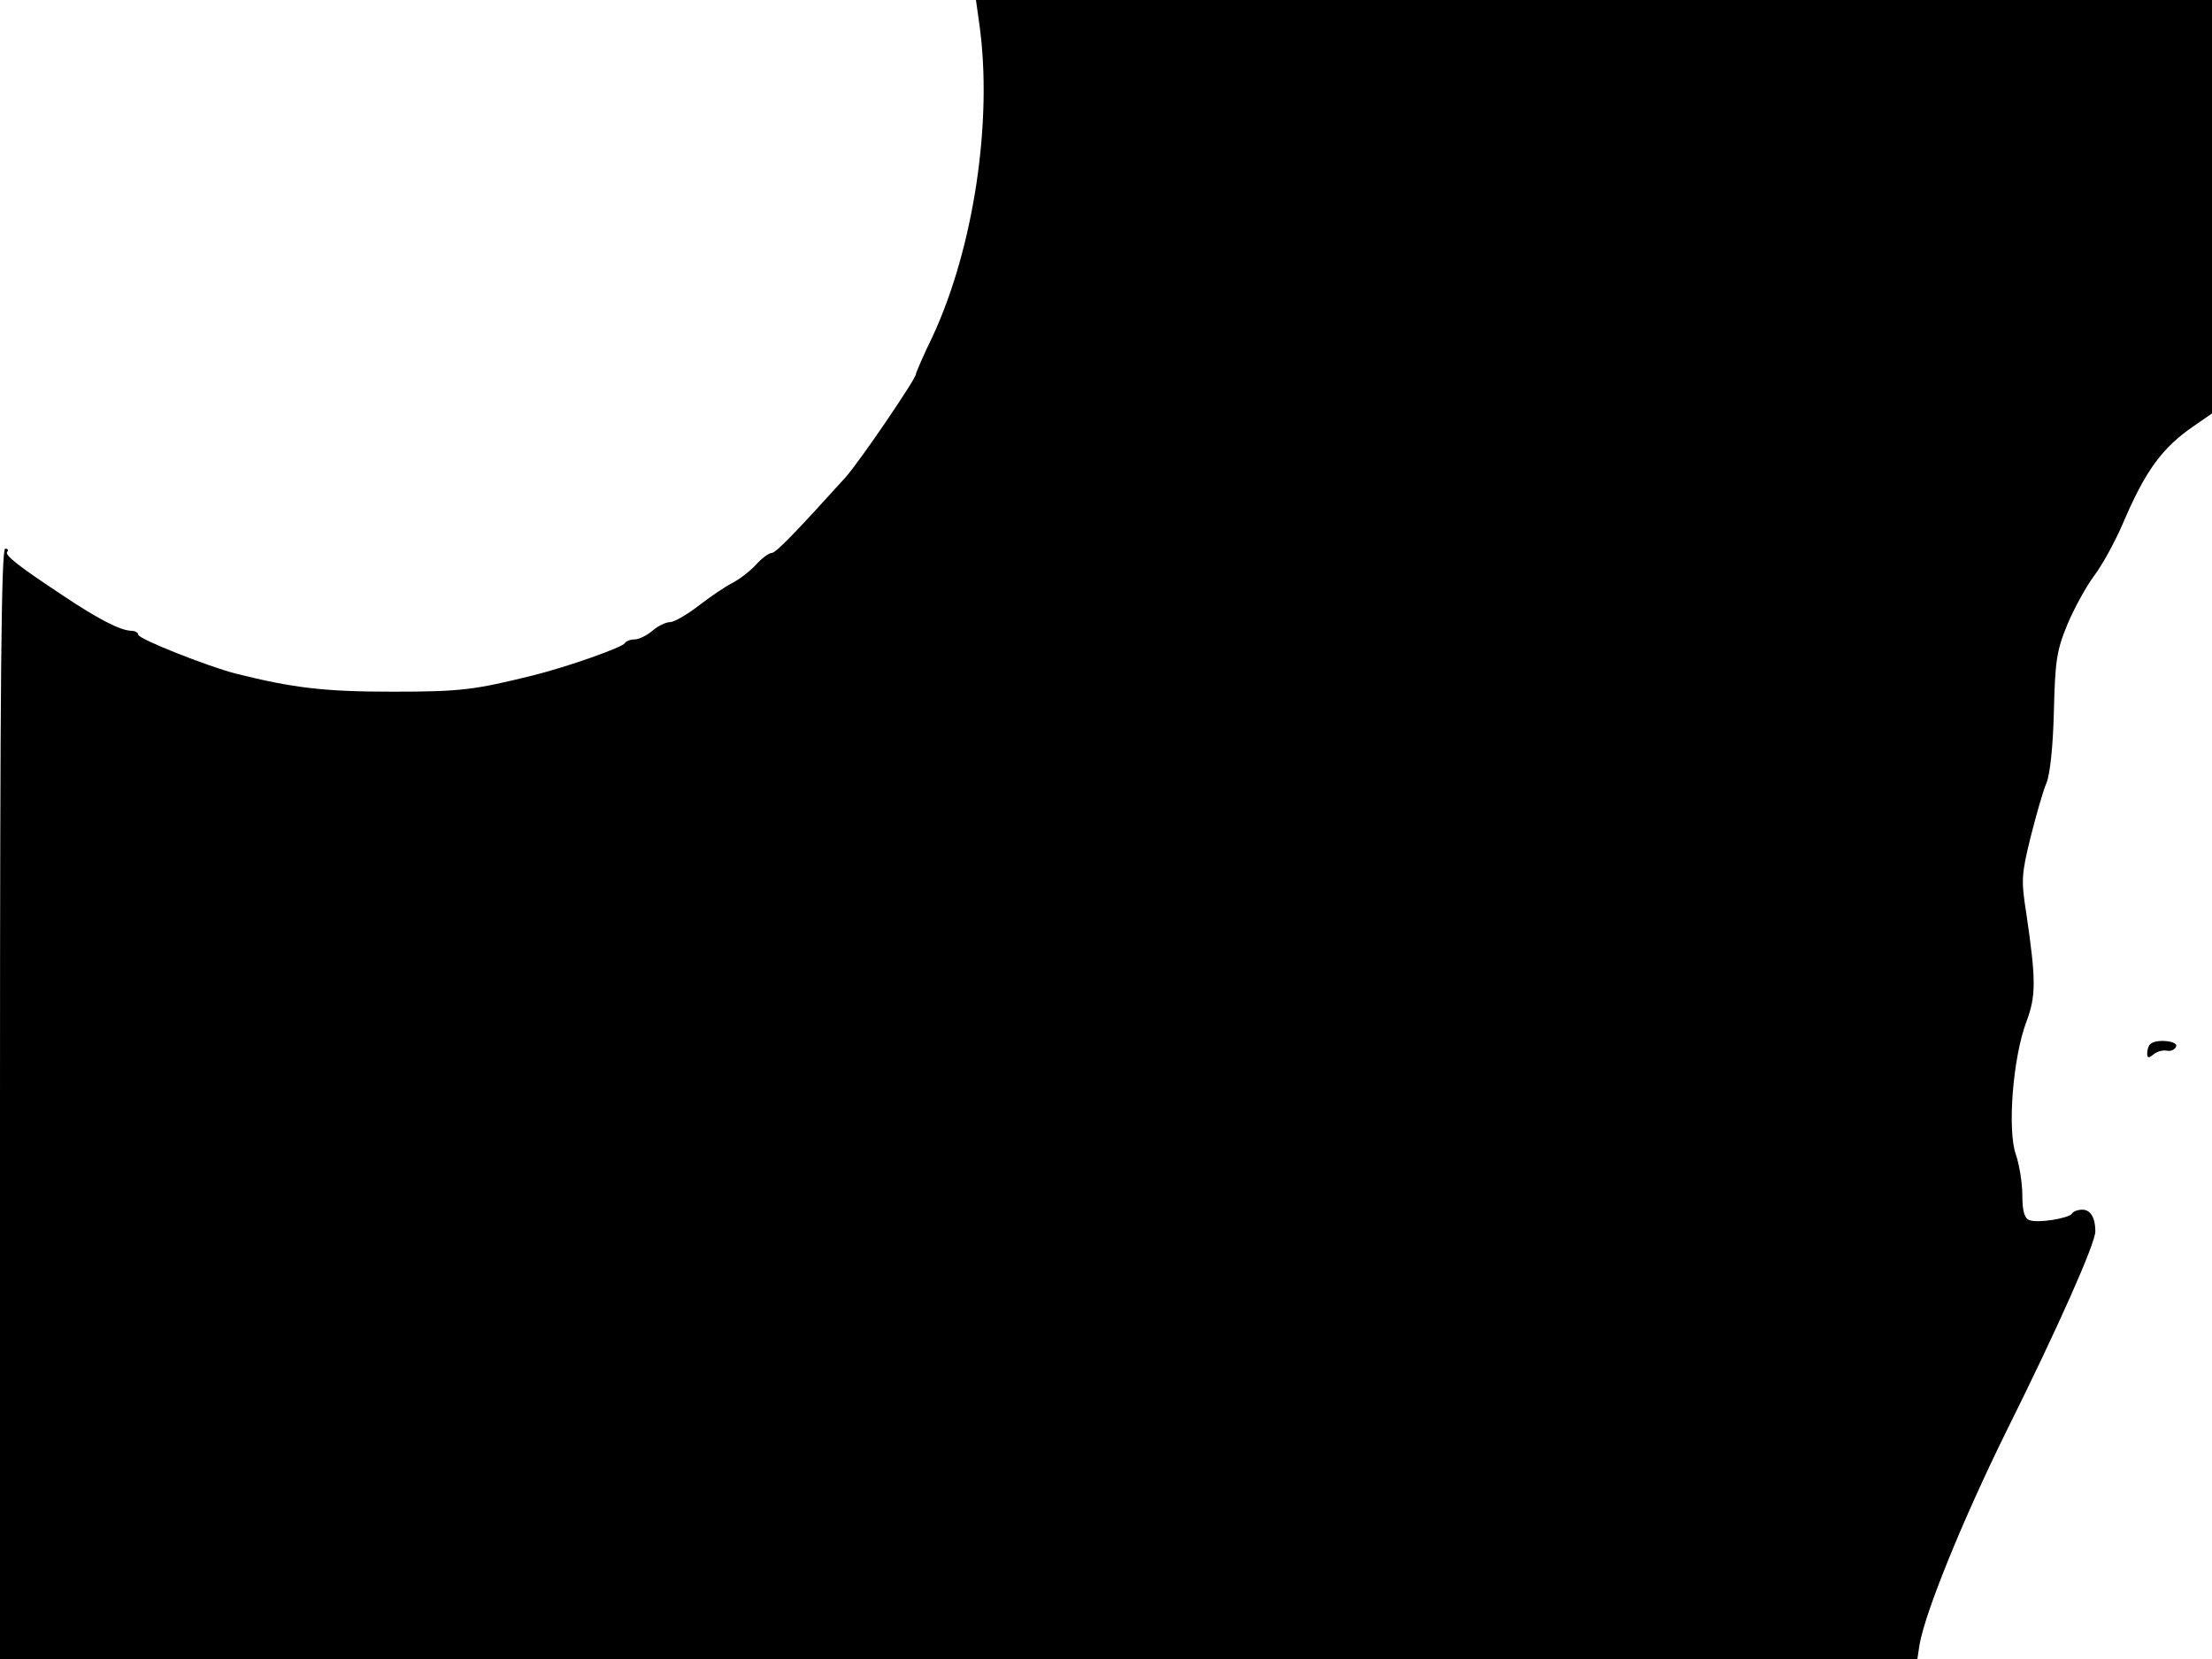 <svg xmlns="http://www.w3.org/2000/svg" width="682.667" height="512" version="1.0" viewBox="0 0 512 384"><path d="M226.7 5.7c3.1 22.2-1.3 51.6-10.8 72.1-2.2 4.5-3.9 8.5-3.9 8.8 0 1.1-13 20.2-16.3 23.9-11.5 12.7-16.1 17.5-17.1 17.5-.6 0-2.3 1.2-3.7 2.8-1.4 1.5-3.9 3.4-5.5 4.2s-5.1 3.2-7.7 5.2c-2.7 2.1-5.7 3.8-6.6 3.8-1 0-2.8.9-4.1 2s-3.1 2-4.1 2-2 .4-2.3.9c-.7 1-13.1 5.4-21.1 7.4-13.7 3.4-16.9 3.8-32.6 3.8-15.6 0-22.8-.8-36.4-4.2-6.5-1.7-22.5-8-22.5-9 0-.5-.8-.9-1.7-.9-2.5-.1-7.6-2.7-15.8-8.2C4.2 131 .9 128.4 1.7 127.7c.3-.4.1-.7-.5-.7C.3 127 0 158.3 0 255.5V384h443.8l.5-3.3c1.3-7.5 9.9-28.7 20-49.2 12.1-24.3 20.7-43.7 20.7-46.5 0-3.1-1.1-5-3-5-1.1 0-2.1.4-2.4.9-.7 1.1-8 2.3-9.9 1.5-1.1-.4-1.6-2.1-1.6-5.7 0-2.9-.7-7.1-1.5-9.5-2-5.6-.7-22.3 2.4-30.6 2.3-6.1 2.3-9.7 0-25.3-1.2-7.6-1.1-8.9 1-17.5 1.3-5.1 2.9-10.8 3.7-12.6.8-2 1.5-8.3 1.7-16.5.3-11.7.6-14 3.1-20.1 1.6-3.8 4.4-8.9 6.2-11.3 1.9-2.5 4.9-8 6.7-12.2 5.2-12.2 9.1-17.5 16.4-22.5l4.2-2.9V0H225.9zm271 236c-.4.3-.7 1.3-.7 2.1 0 1.1.3 1.2 1.4.3.8-.7 2.2-1.1 3.2-.9.9.2 1.9-.3 2.1-1 .5-1.3-4.8-1.8-6-.5"/></svg>